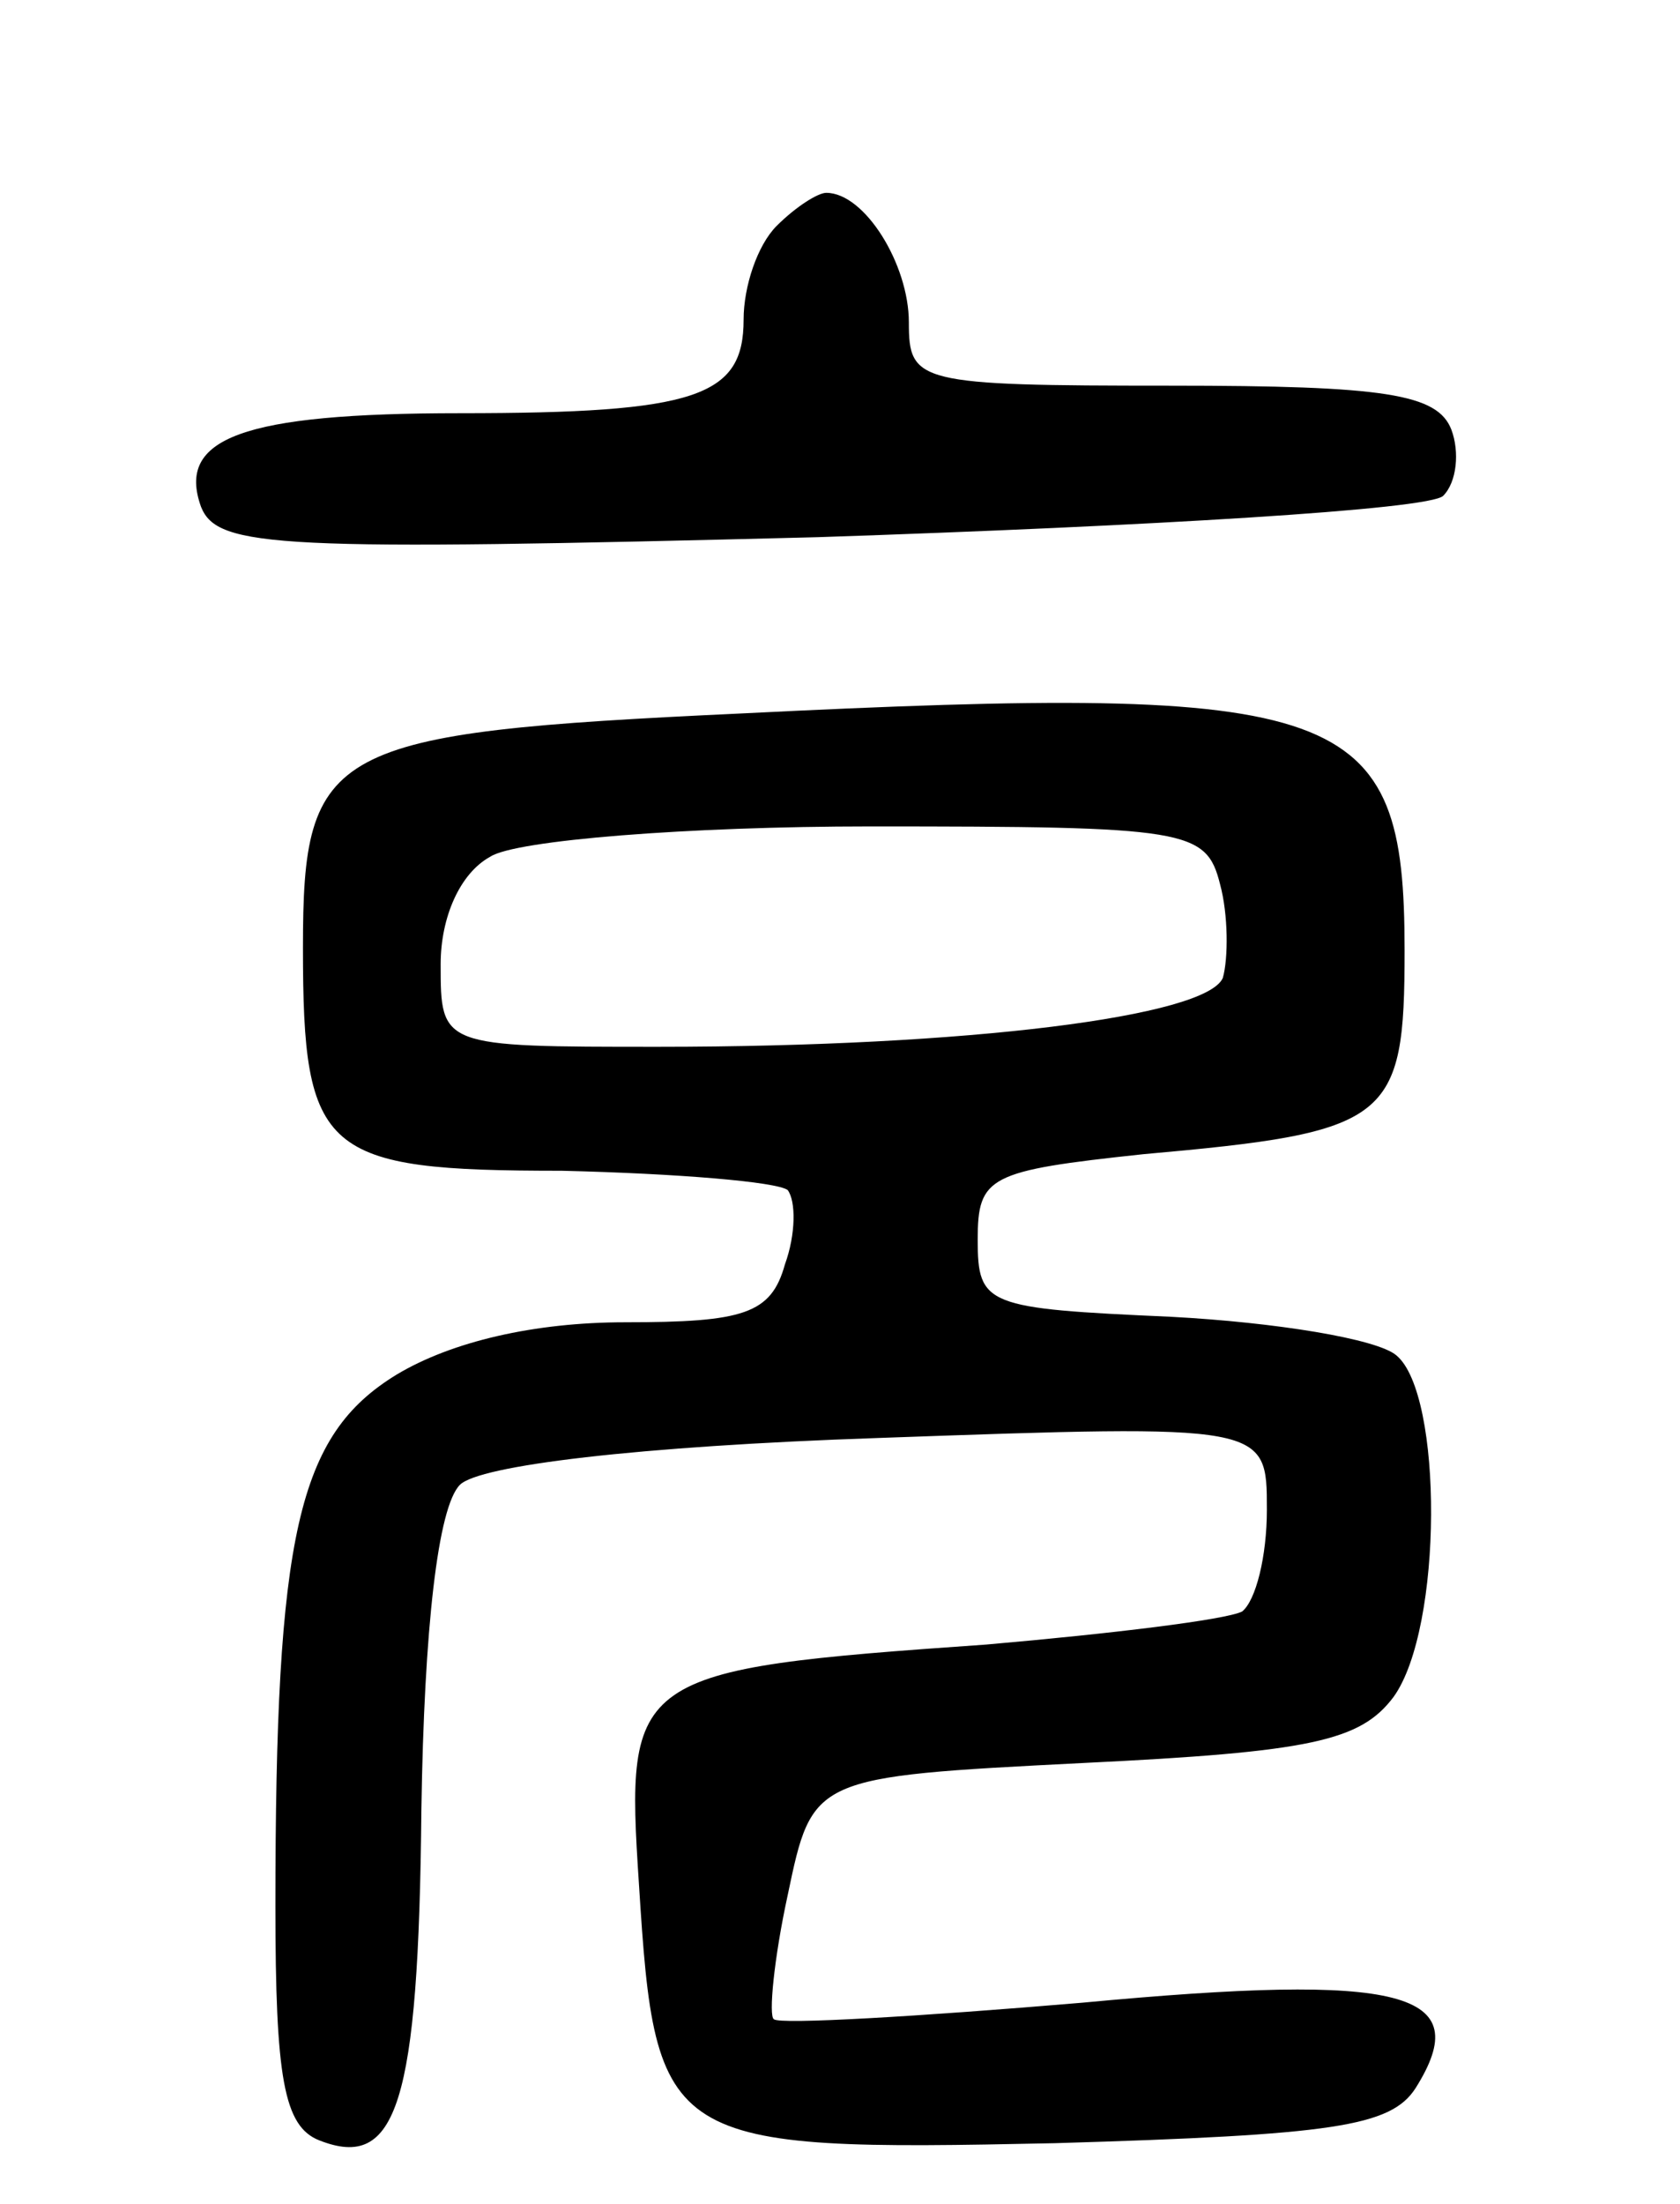 <svg version="1.0" xmlns="http://www.w3.org/2000/svg"
 width="61pt" height="80pt" viewBox="0 0 61 80"
 preserveAspectRatio="xMidYMid meet">
<g transform="translate(0,80) scale(0.1,-0.1)"
fill="#000000" stroke="none">
<path d="M282 718 c-7 -7 -12 -22 -12 -34 0 -28 -17 -34 -103 -34 -79 0 -103
-9 -94 -34 6 -15 28 -16 224 -11 120 4 222 10 227 15 5 5 6 16 3 24 -5 13 -24
16 -102 16 -92 0 -95 1 -95 23 0 21 -16 47 -30 47 -3 0 -11 -5 -18 -12z"/>
<path d="M269 541 c-150 -7 -159 -12 -159 -85 0 -75 7 -81 94 -81 42 -1 78 -4
82 -7 3 -4 3 -16 -1 -27 -5 -18 -15 -21 -58 -21 -33 0 -63 -7 -83 -19 -36 -22
-44 -58 -44 -193 0 -62 3 -80 16 -85 28 -11 36 13 37 120 1 66 6 110 14 118 7
7 64 14 152 17 141 5 141 5 141 -26 0 -17 -4 -33 -9 -37 -6 -3 -47 -8 -93 -12
-129 -9 -131 -11 -126 -87 6 -95 9 -97 151 -94 101 3 122 6 131 20 22 35 -4
42 -121 31 -59 -5 -110 -8 -112 -6 -2 1 0 22 5 45 9 43 9 43 107 48 83 4 101
8 113 24 18 25 18 110 1 124 -7 6 -44 12 -82 14 -67 3 -70 4 -70 28 0 23 4 25
60 31 90 8 95 12 95 74 0 89 -20 97 -241 86z m174 -62 c3 -11 3 -27 1 -34 -6
-14 -92 -25 -205 -25 -79 0 -79 0 -79 30 0 17 7 33 18 39 9 6 72 11 138 11
115 0 122 -1 127 -21z"/>
</g>
</svg>
